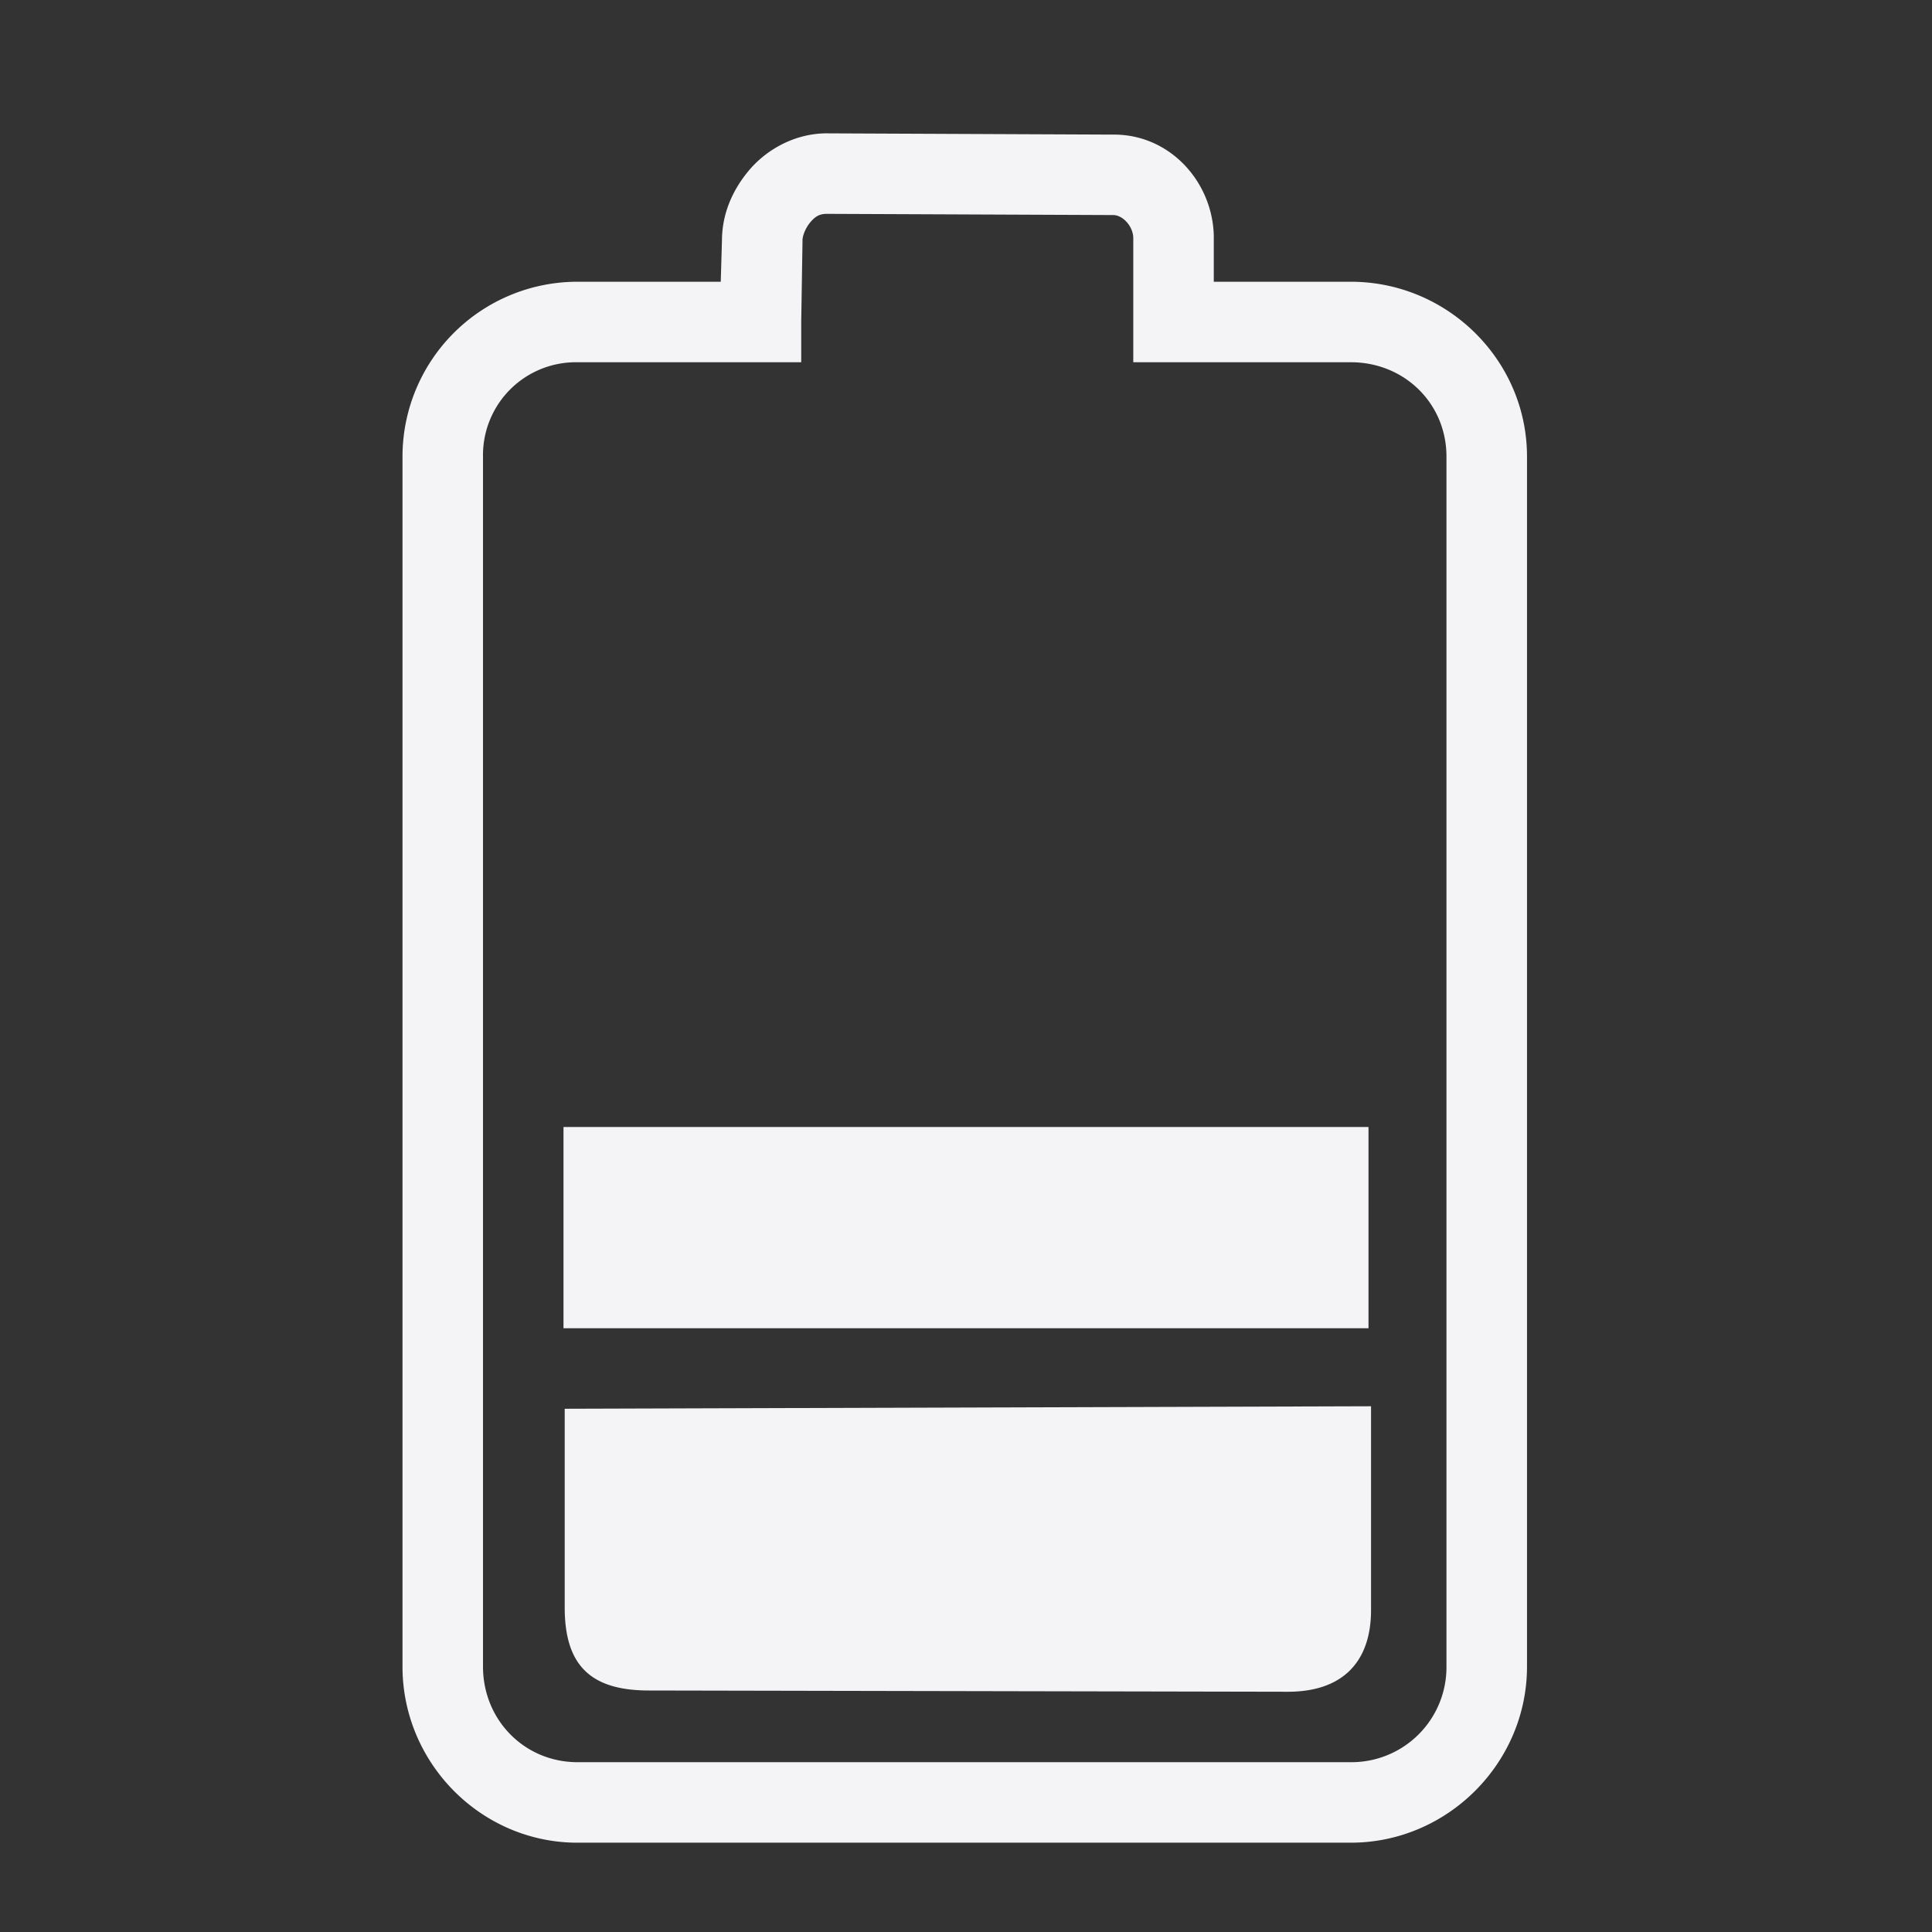 <svg xmlns="http://www.w3.org/2000/svg" width="48" height="48">
    <rect width="100%" height="100%" fill="#333333" stroke="none"/>
    <path d="M20.5 3.313c-.797.016-1.485.428-1.906.937-.421.509-.654 1.094-.657 1.719L17.907 7h-3.563A4.346 4.346 0 0 0 10 11.344v30.062c0 2.374 1.915 4.338 4.281 4.375h19.281c2.398 0 4.376-1.977 4.376-4.375V11.344C37.938 8.946 35.96 7 33.562 7h-3.406V5.844c-.039-1.336-1.095-2.511-2.5-2.5L20.5 3.313zm.031 2 7.125.03c.235-.001.492.272.5.563V9h5.407c1.324 0 2.374 1.02 2.374 2.344v30.062a2.36 2.36 0 0 1-2.374 2.375h-19.25C13.008 43.761 12 42.717 12 41.406V11.344A2.307 2.307 0 0 1 14.344 9h5.562V8l.032-2v-.031c0-.111.075-.303.187-.438s.215-.215.406-.218zM14 28v5h20v-5H14zm20.063 6.938L14.03 35v4.938c0 1.464.67 2.062 2.094 2.062L32 42.031c1.331 0 2.063-.716 2.063-2.031v-5.063z" fill="#f4f4f7"/>
</svg>
